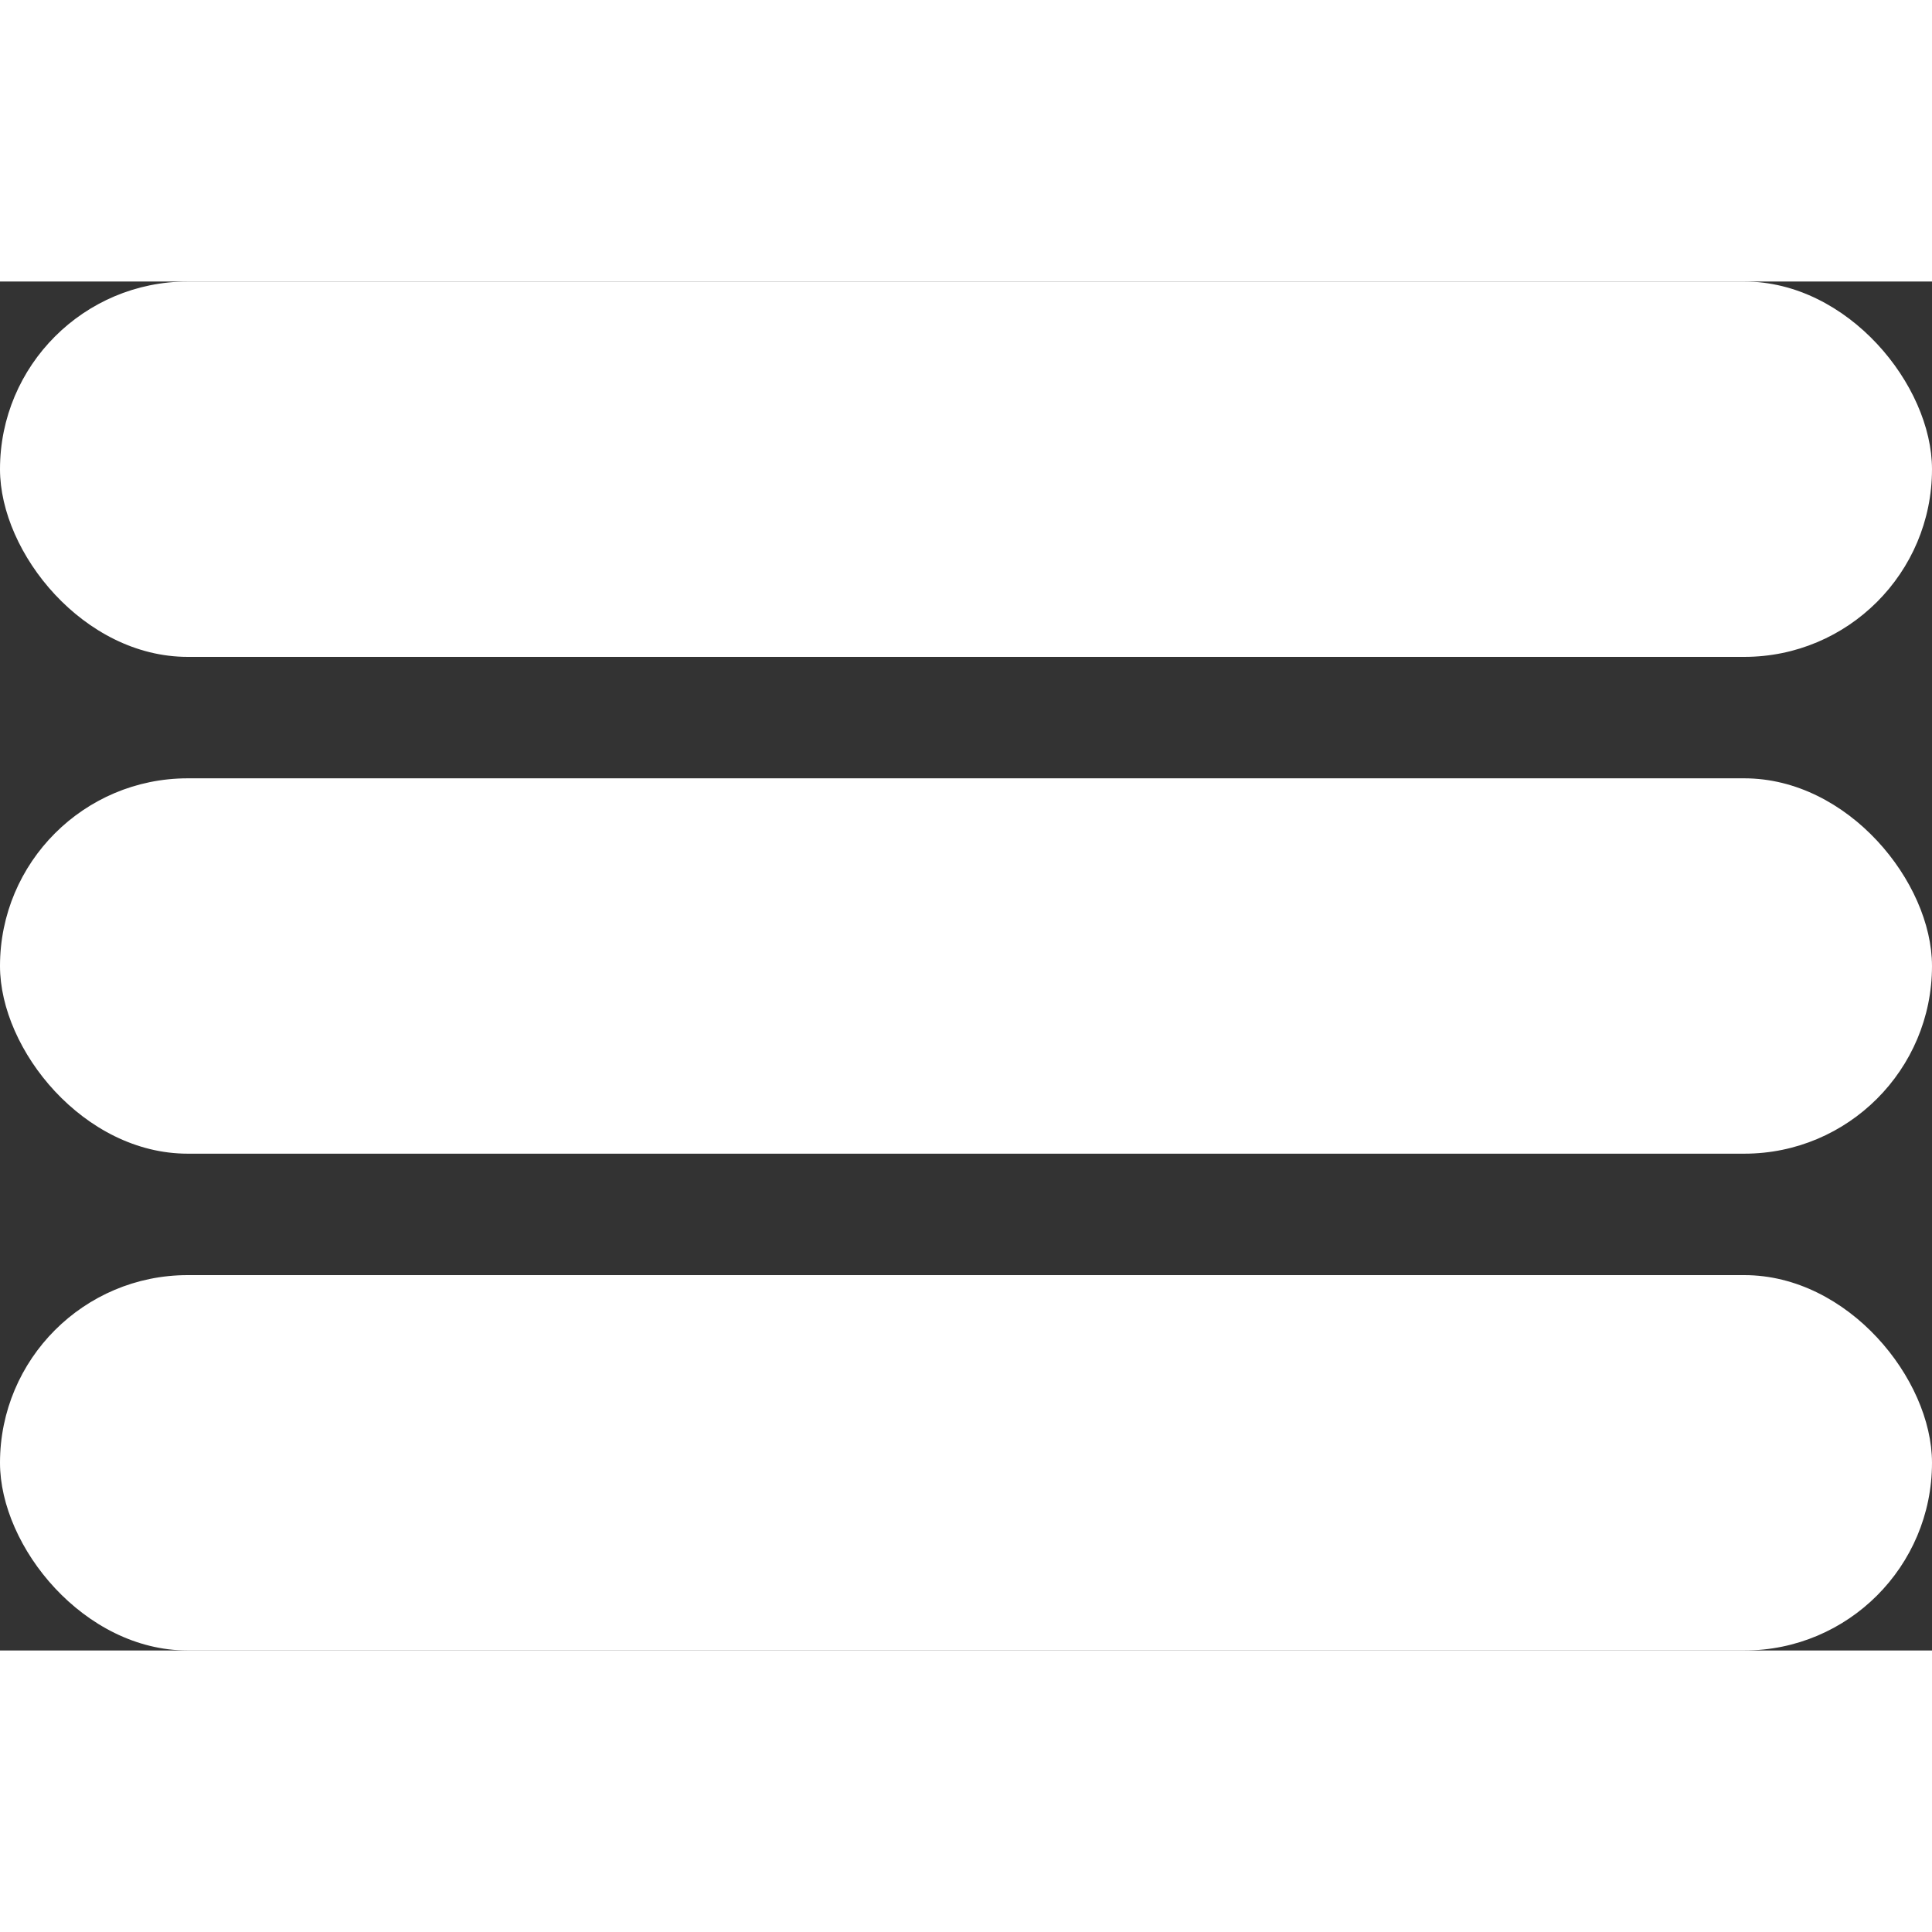 <svg xmlns="http://www.w3.org/2000/svg" width="30" height="30" viewBox="0 0 175 124">
  <rect x="0" y="0" width="175" height="124" fill="#333333" stroke="none"/>
  <g id="Group_1" data-name="Group 1" transform="translate(-1711 -48)">
    <rect id="Rectangle_2" data-name="Rectangle 2" width="175" height="34" rx="17" transform="translate(1711 48)" fill="#fff"/>
    <rect id="Rectangle_3" data-name="Rectangle 3" width="175" height="34" rx="17" transform="translate(1711 93)" fill="#fff"/>
    <rect id="Rectangle_4" data-name="Rectangle 4" width="175" height="34" rx="17" transform="translate(1711 138)" fill="#fff"/>
  </g>
</svg>
